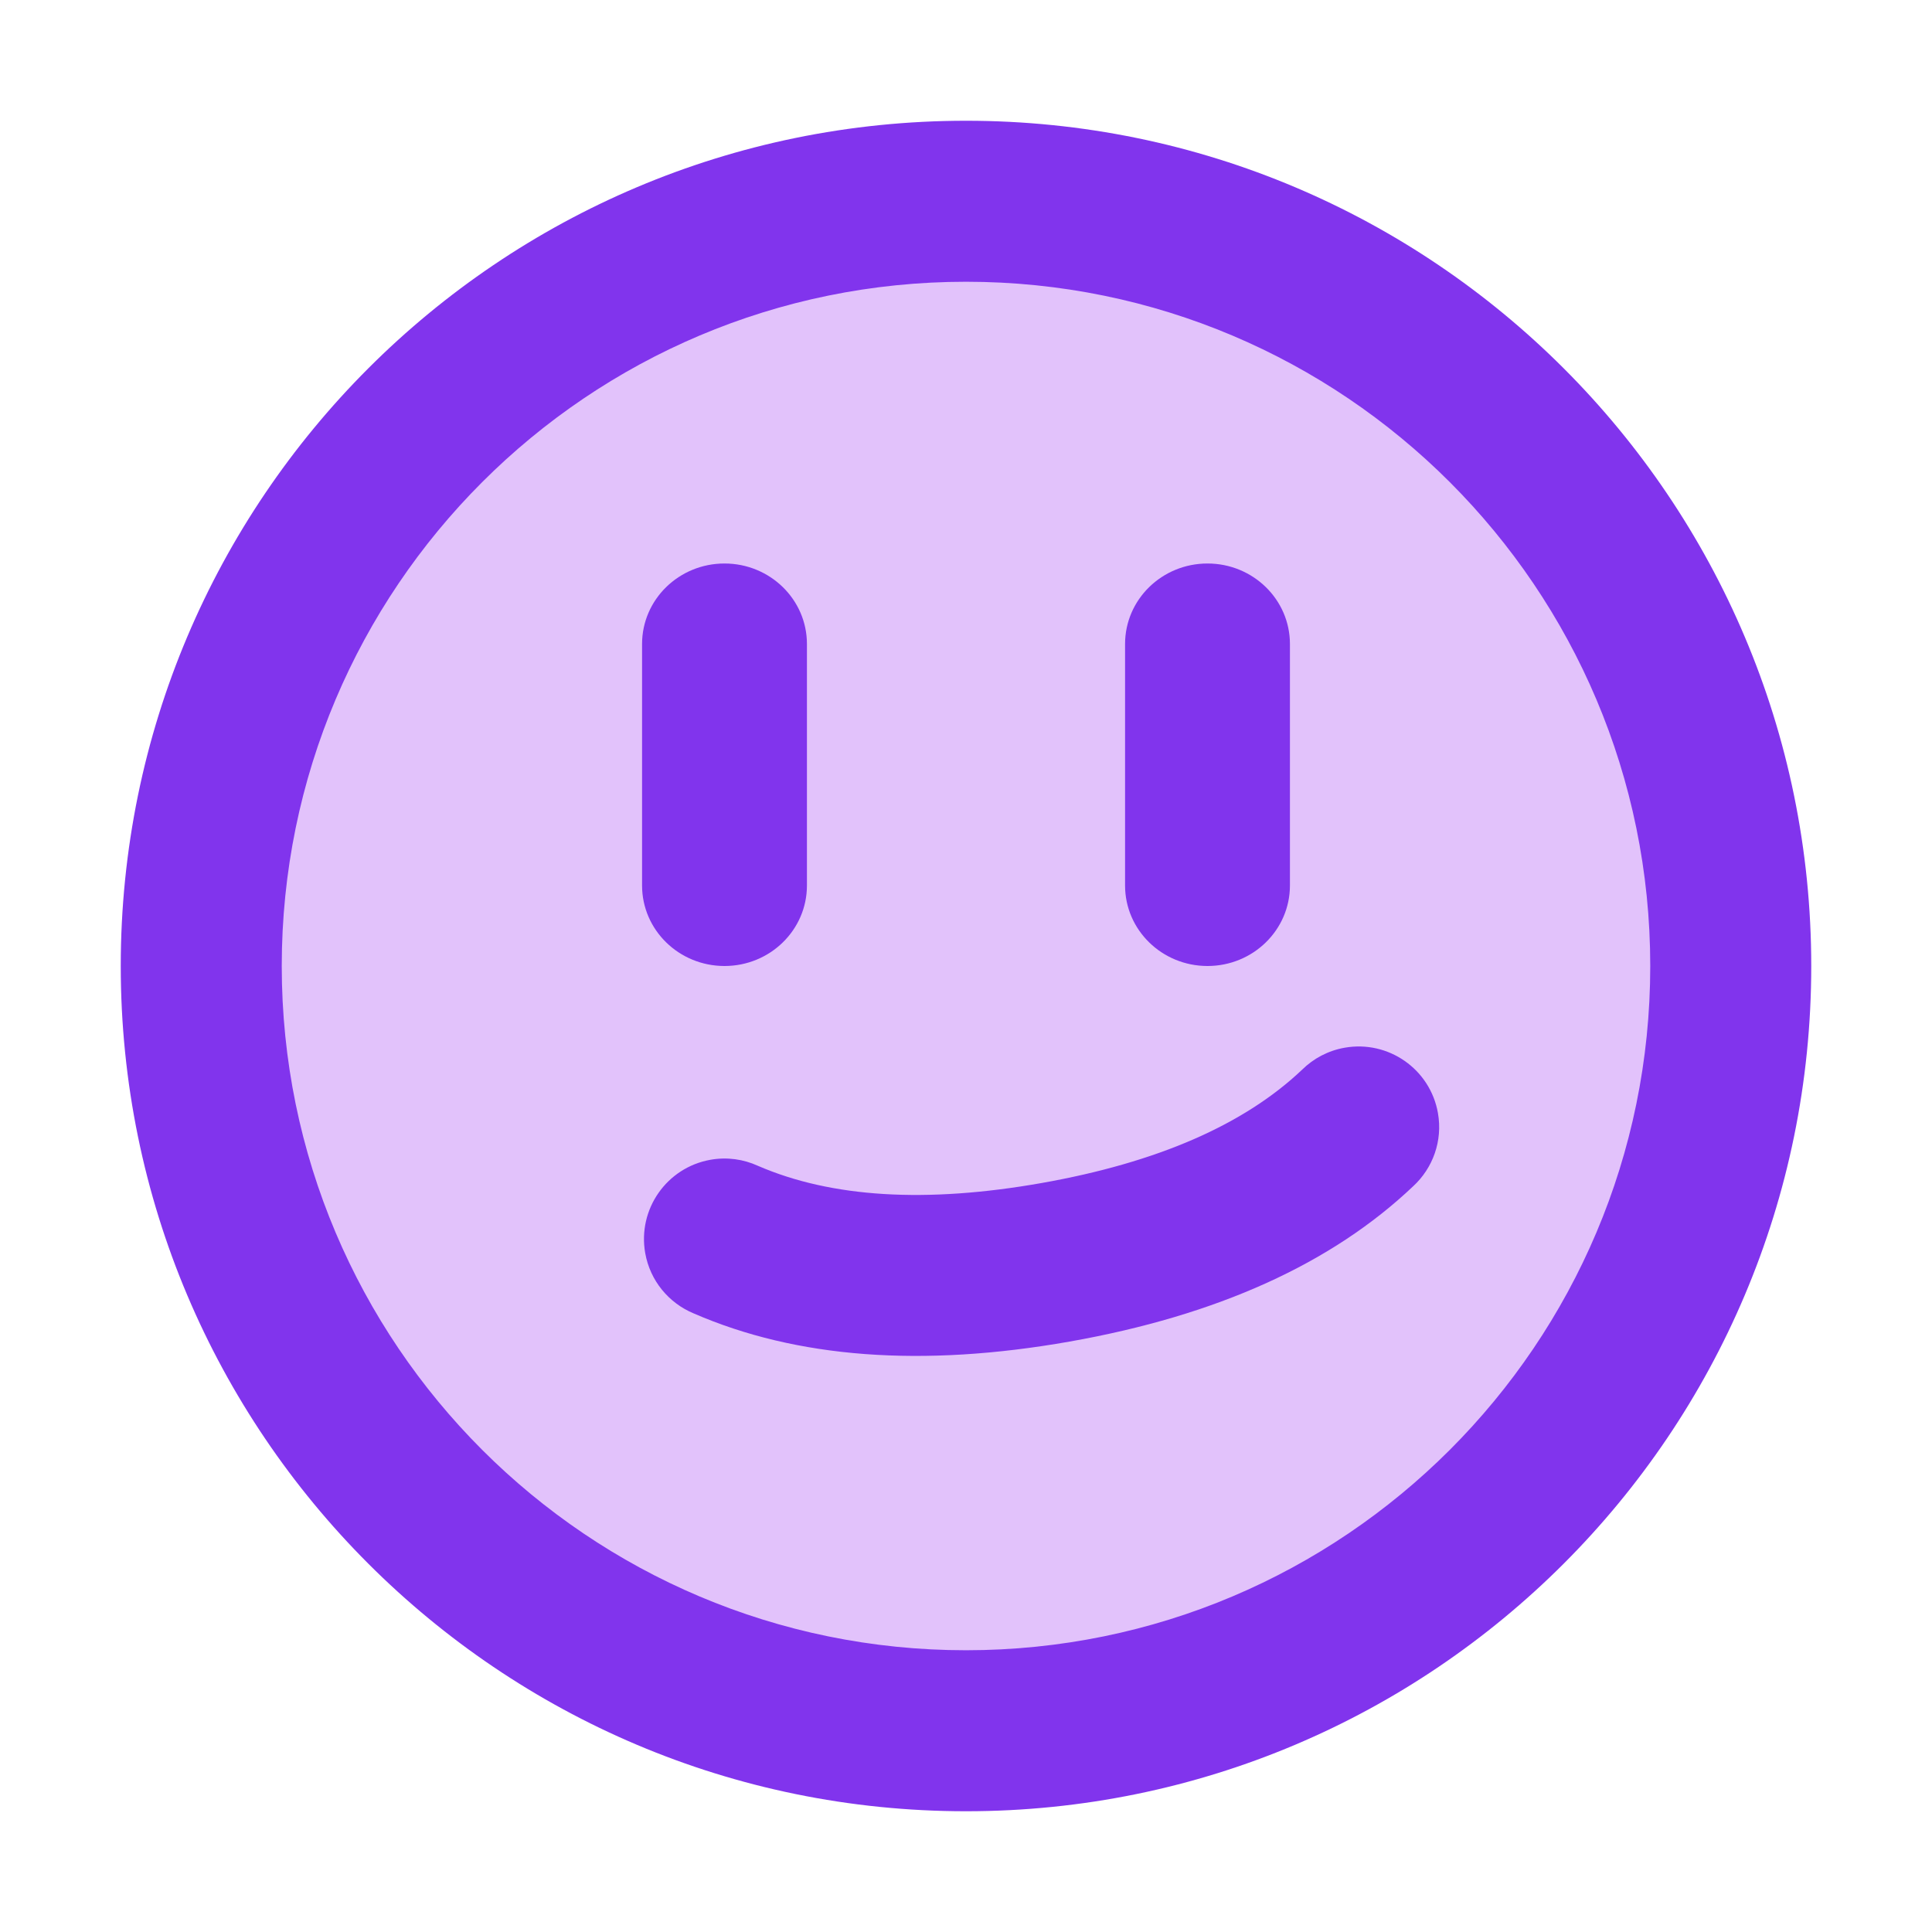 <svg xmlns="http://www.w3.org/2000/svg" xmlns:xlink="http://www.w3.org/1999/xlink" width="48" height="48" viewBox="0 0 48 48" fill="none">
<path d="M24 5C13.51 5 5 13.51 5 24C5 34.49 13.51 43 24 43C34.49 43 43 34.49 43 24C43 13.51 34.49 5 24 5Z"   fill="#E2C2FB" >
</path>
<path d="M24 45C35.598 45 45 35.598 45 24C45 12.402 35.598 3 24 3C12.402 3 3 12.402 3 24C3 35.598 12.402 45 24 45ZM24 7C33.389 7 41 14.611 41 24C41 33.389 33.389 41 24 41C14.611 41 7 33.389 7 24C7 14.611 14.611 7 24 7Z" fill-rule="evenodd"  fill="#8134ED" >
</path>
<path d="M17.229 32.629C19.794 33.745 22.909 33.978 26.574 33.331C30.239 32.683 33.085 31.396 35.113 29.469C35.596 29.023 35.848 28.348 35.725 27.652C35.533 26.564 34.496 25.838 33.408 26.03C32.995 26.103 32.634 26.298 32.356 26.571C30.911 27.944 28.751 28.884 25.878 29.392C23.005 29.899 20.654 29.756 18.825 28.962C18.47 28.801 18.065 28.741 17.652 28.814C16.564 29.006 15.838 30.044 16.03 31.132C16.153 31.827 16.622 32.375 17.229 32.629Z" fill-rule="evenodd"  fill="#8134ED" >
</path>
<path d="M15.952 22L15.952 16C15.952 14.895 16.869 14 18 14C19.131 14 20.048 14.895 20.048 16L20.048 22C20.048 23.105 19.131 24 18 24C16.869 24 15.952 23.105 15.952 22Z" fill-rule="evenodd"  fill="#8134ED" >
</path>
<path d="M27.952 22L27.952 16C27.952 14.895 28.869 14 30 14C31.131 14 32.048 14.895 32.048 16L32.048 22C32.048 23.105 31.131 24 30 24C28.869 24 27.952 23.105 27.952 22Z" fill-rule="evenodd"  fill="#8134ED" >
</path>
</svg>
